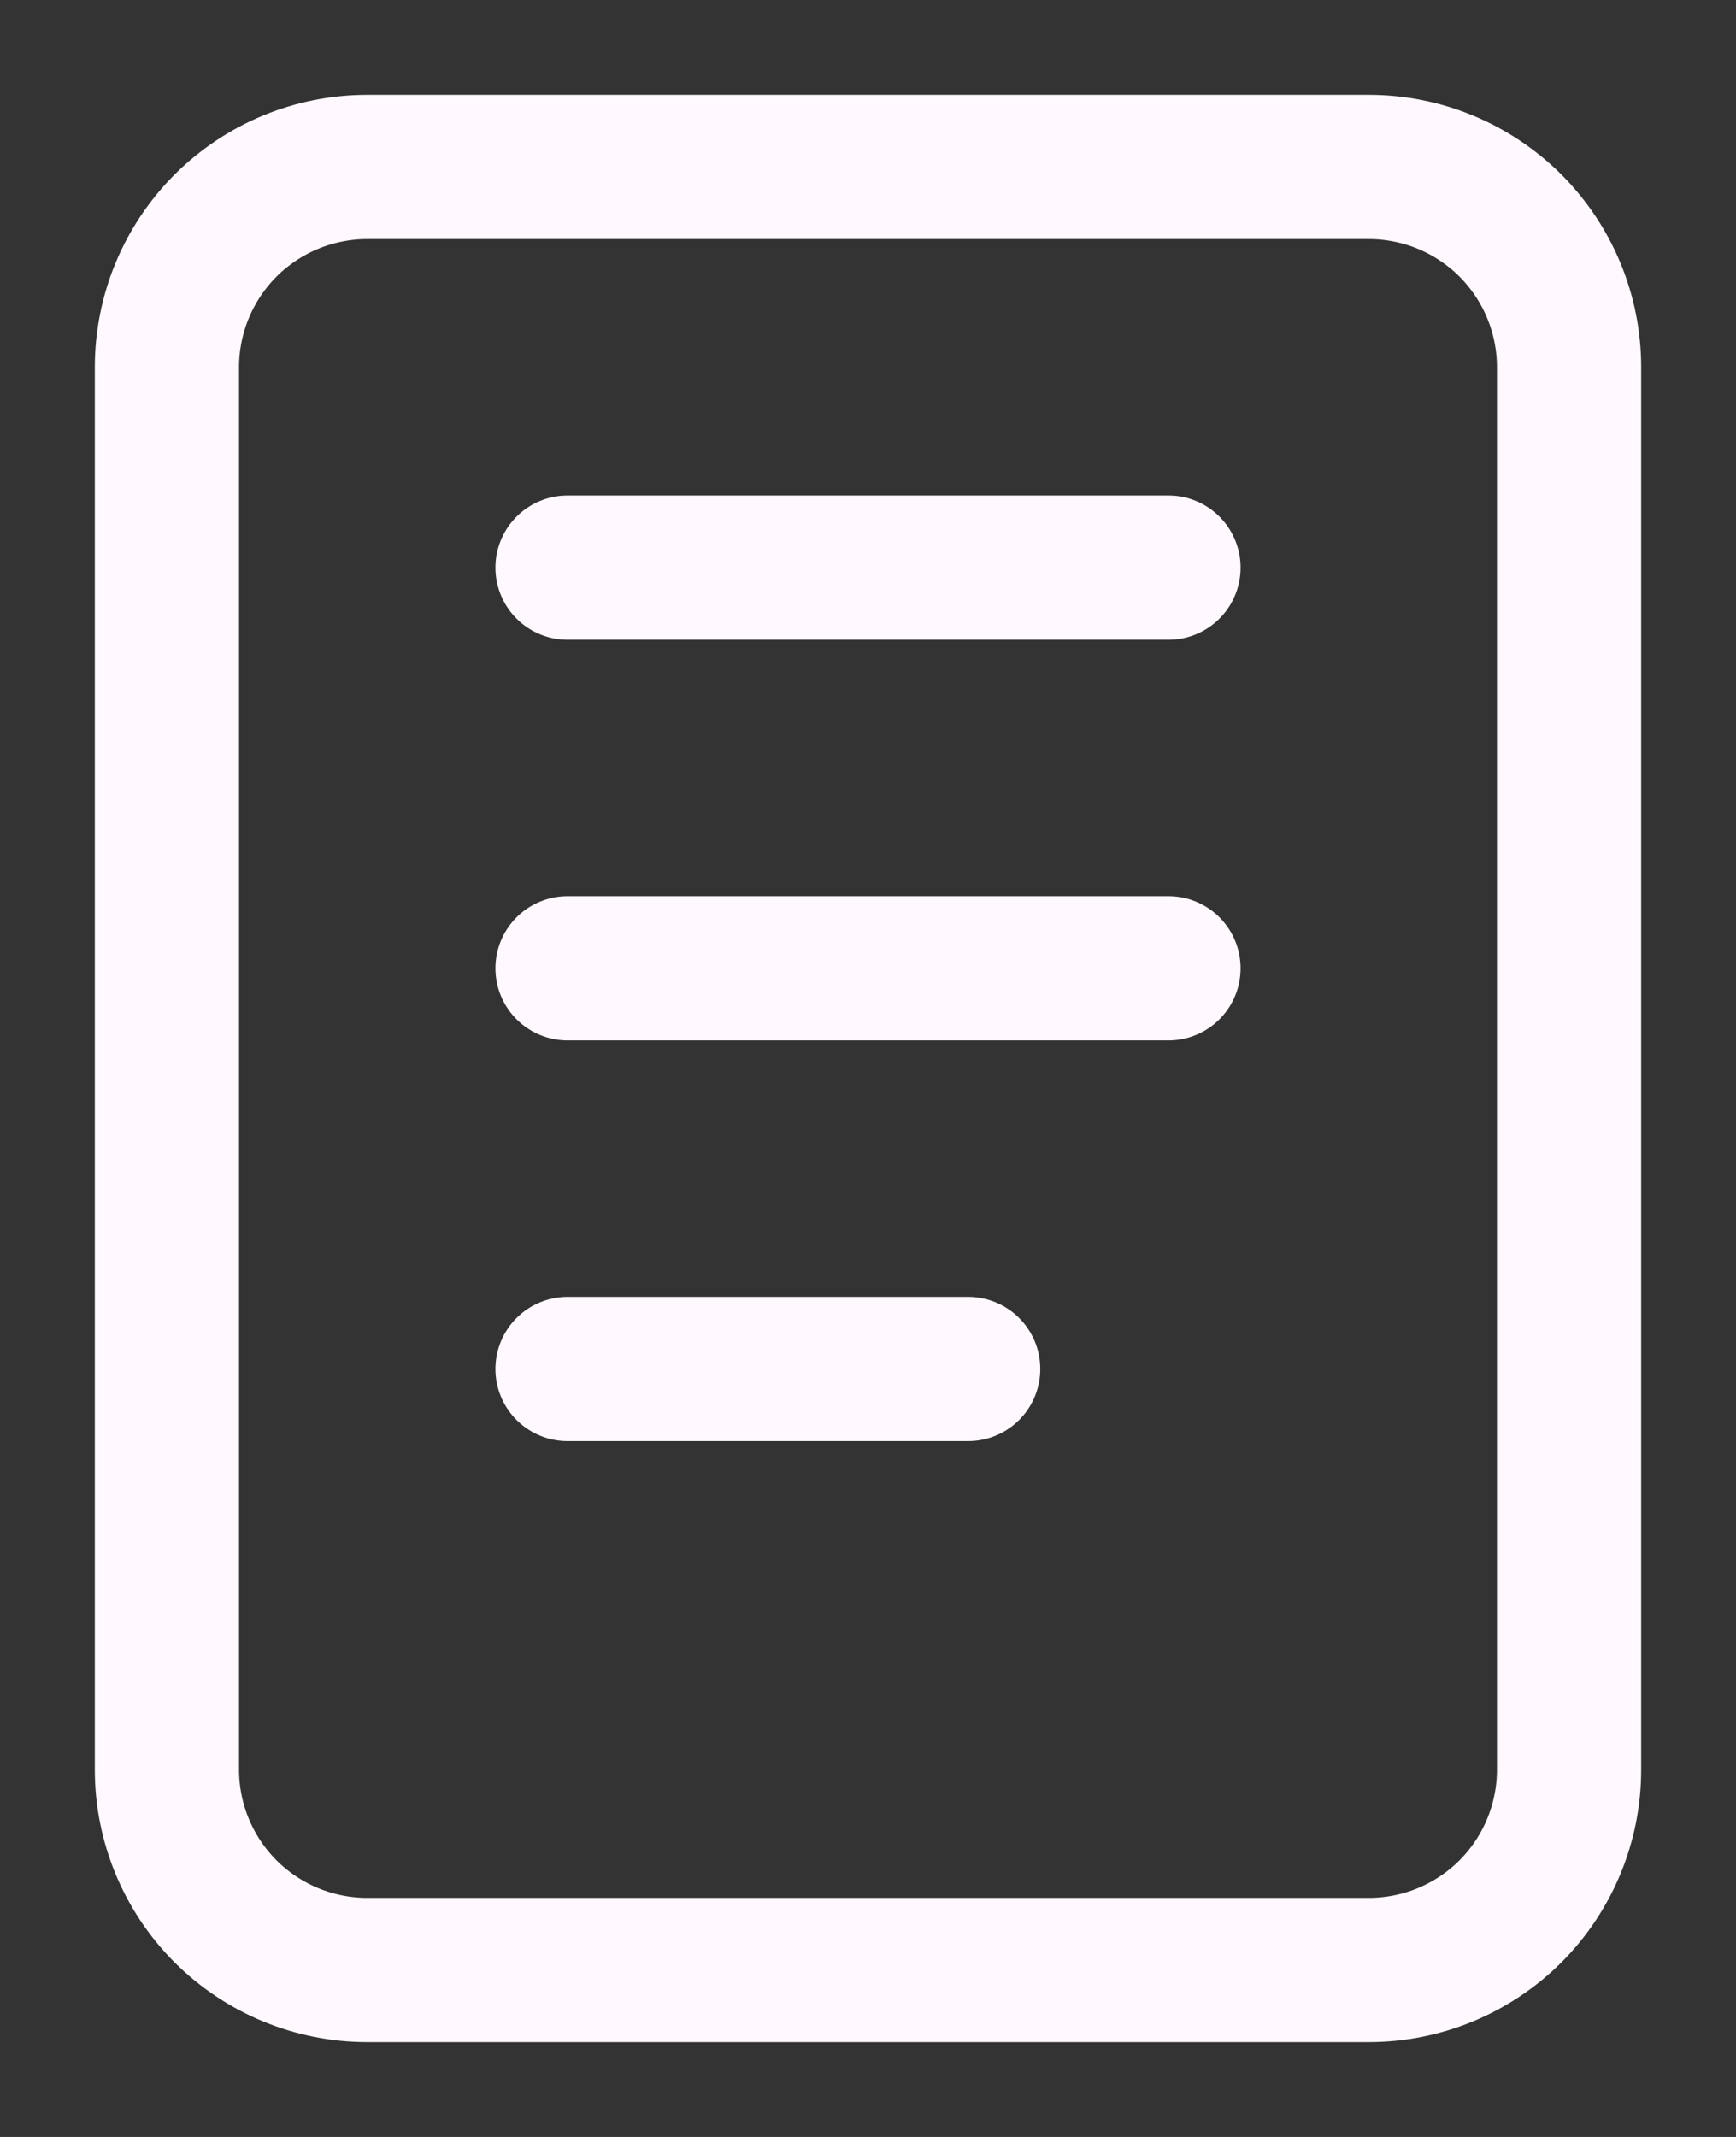 <svg width="13" height="16" viewBox="0 0 13 16" fill="none" xmlns="http://www.w3.org/2000/svg">
<rect x="0" y="0" width="13" height="16" fill="#333333" stroke="none"/>
<path d="M4.25 4.25H8.75M4.25 7.25H8.75M4.25 10.25H7.25M1.25 2.75C1.25 2.352 1.408 1.971 1.689 1.689C1.971 1.408 2.352 1.25 2.75 1.25H10.25C10.648 1.25 11.029 1.408 11.311 1.689C11.592 1.971 11.75 2.352 11.75 2.75V13.25C11.75 13.648 11.592 14.029 11.311 14.311C11.029 14.592 10.648 14.75 10.25 14.75H2.75C2.352 14.75 1.971 14.592 1.689 14.311C1.408 14.029 1.25 13.648 1.25 13.25V2.75Z" stroke="#FFF8FE" stroke-width="1.08" stroke-linecap="round" stroke-linejoin="round"/>
</svg>
